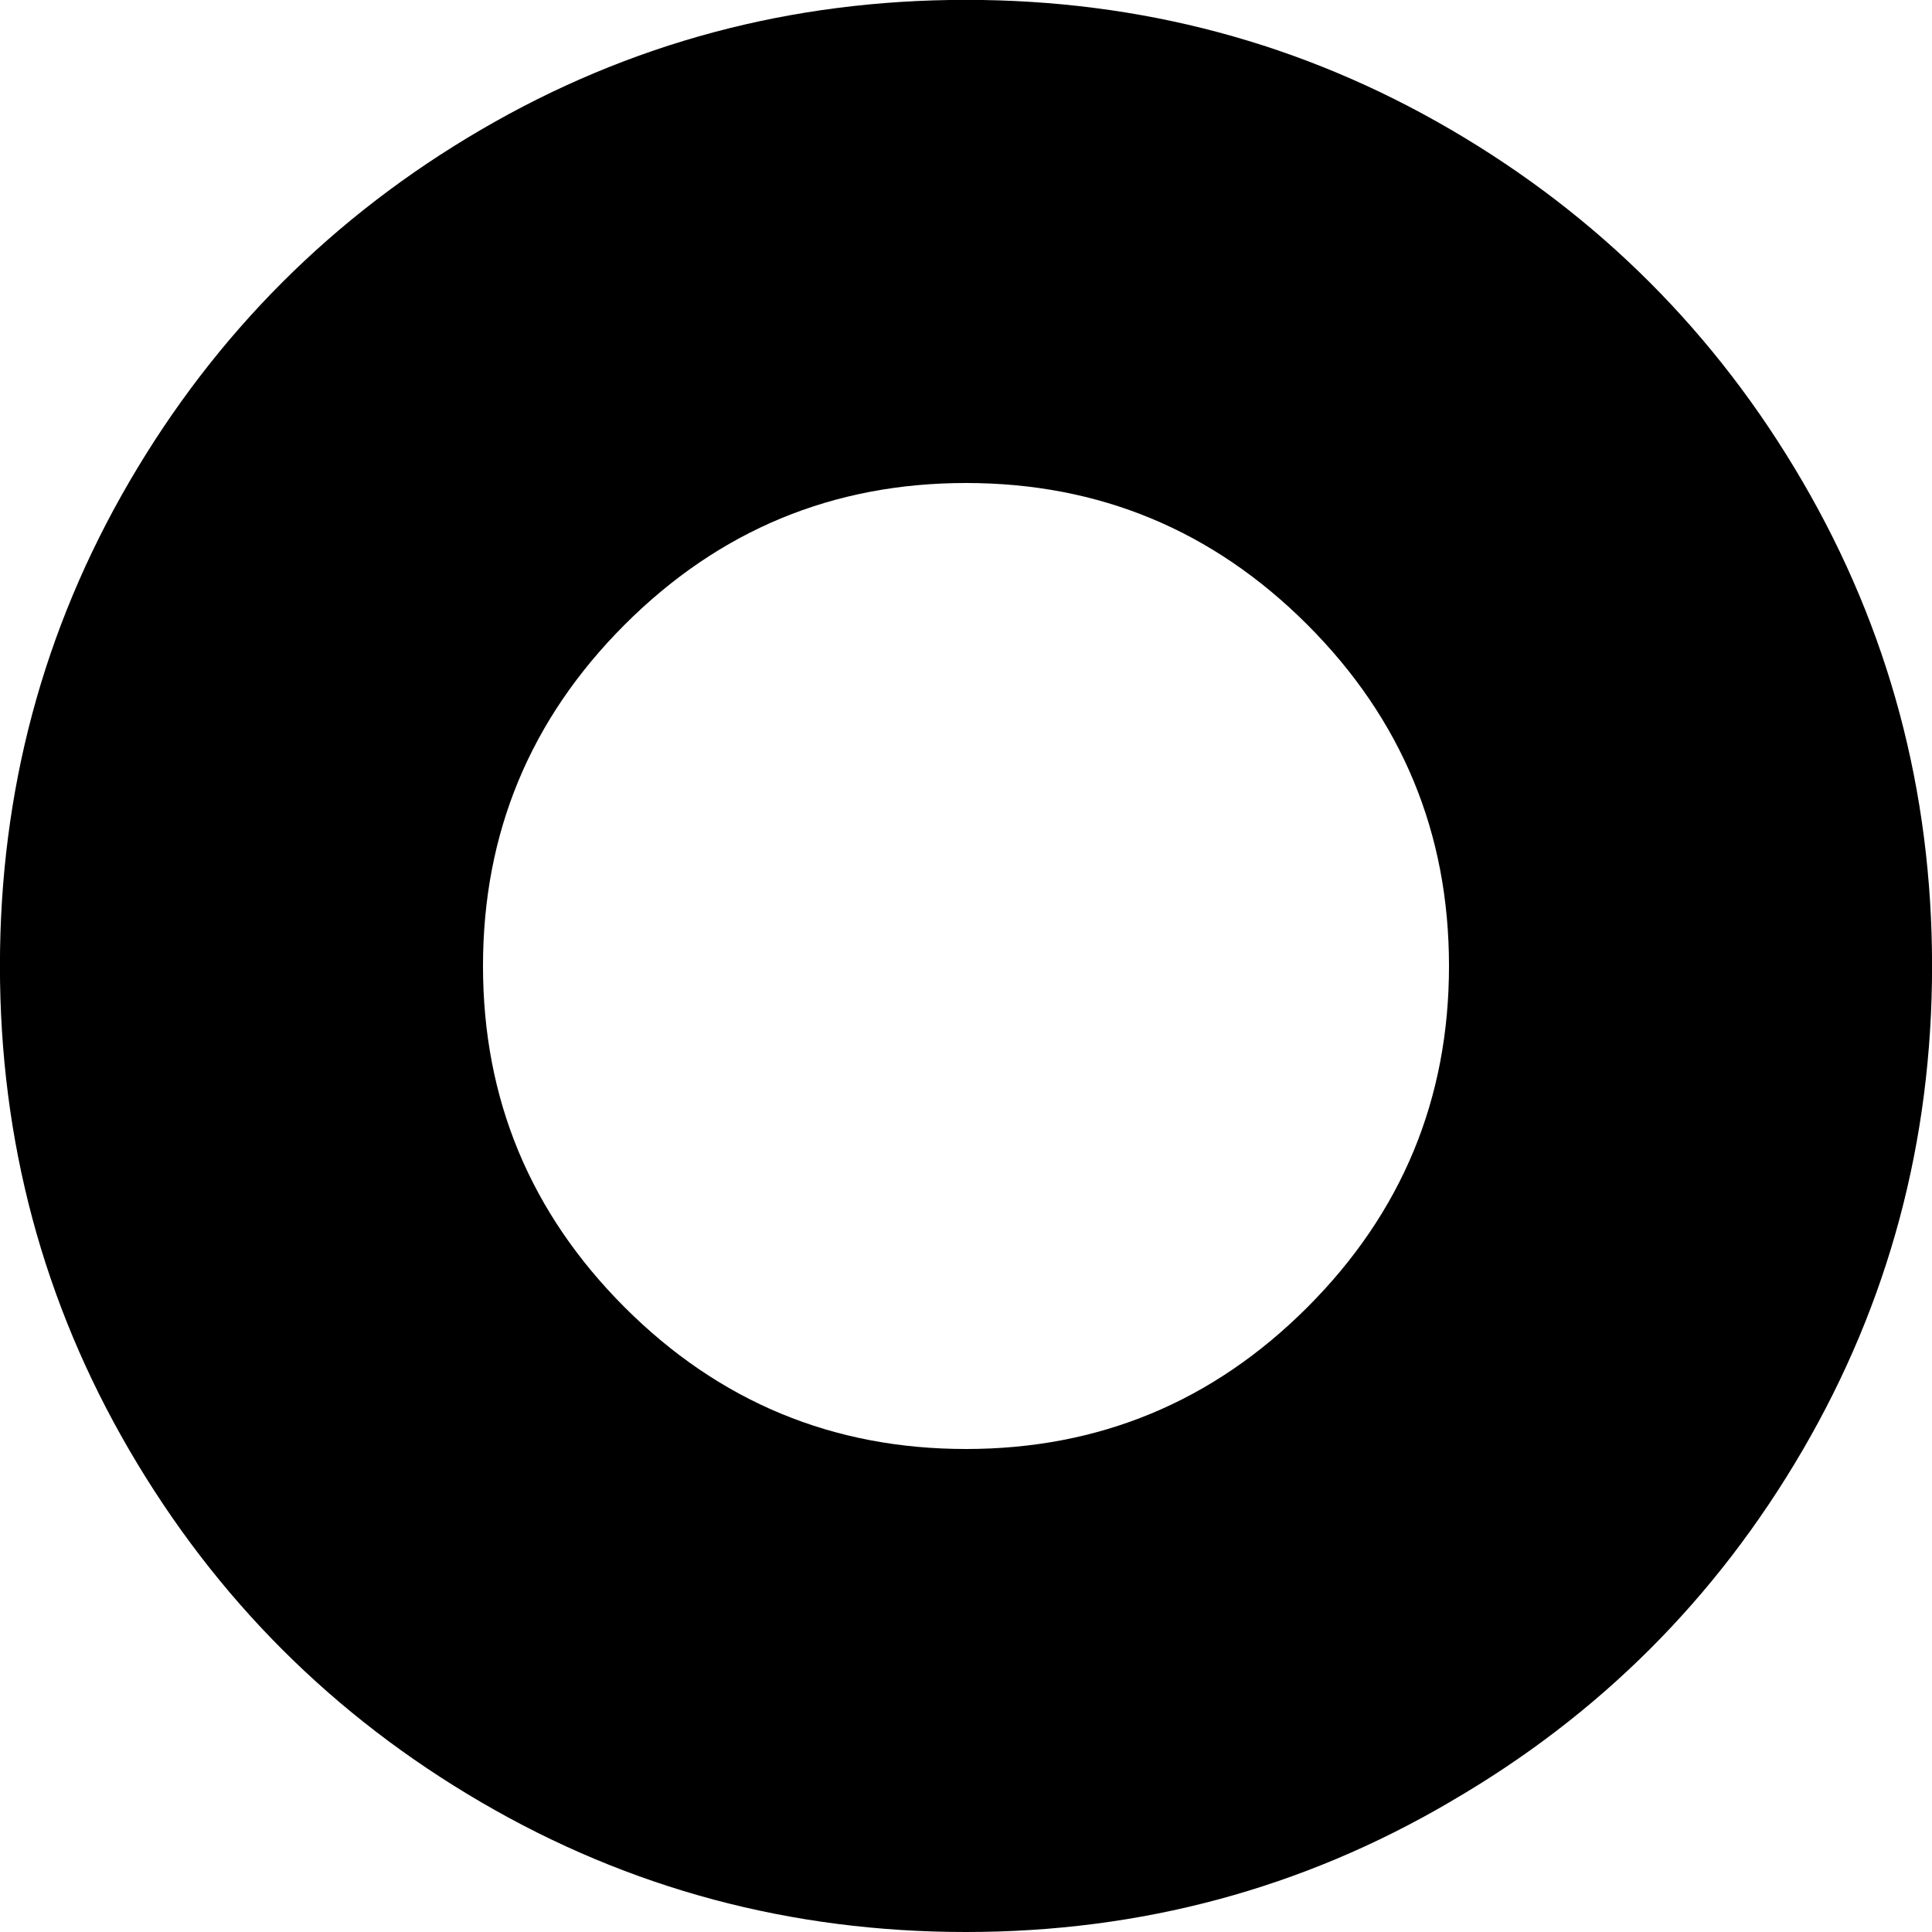 <?xml version="1.0" encoding="UTF-8"?><svg version="1.1" viewBox="0 -56.875 30 30" xmlns="http://www.w3.org/2000/svg" xmlns:xlink="http://www.w3.org/1999/xlink"><!--Generated by IJSVG (https://github.com/iconjar/IJSVG)--><path d="M22.525,-28.9q-3.45,2.025 -7.525,2.025q-4.075,0 -7.525,-2.013q-3.45,-2.013 -5.463,-5.463q-2.013,-3.45 -2.013,-7.525q0,-4.075 2.013,-7.525q2.013,-3.45 5.463,-5.463q3.45,-2.013 7.525,-2.013q4.075,0 7.525,2.013q3.45,2.013 5.463,5.463q2.013,3.45 2.013,7.525q0,4.075 -2.013,7.525q-2.013,3.45 -5.463,5.45Zm-2.225,-18.275q-2.2,-2.2 -5.3,-2.2q-3.1,0 -5.3,2.2q-2.2,2.2 -2.2,5.3q0,3.1 2.2,5.3q2.2,2.2 5.3,2.2q3.1,0 5.3,-2.2q2.2,-2.2 2.2,-5.3q0,-3.1 -2.2,-5.3Z" fill="#000"></path></svg>